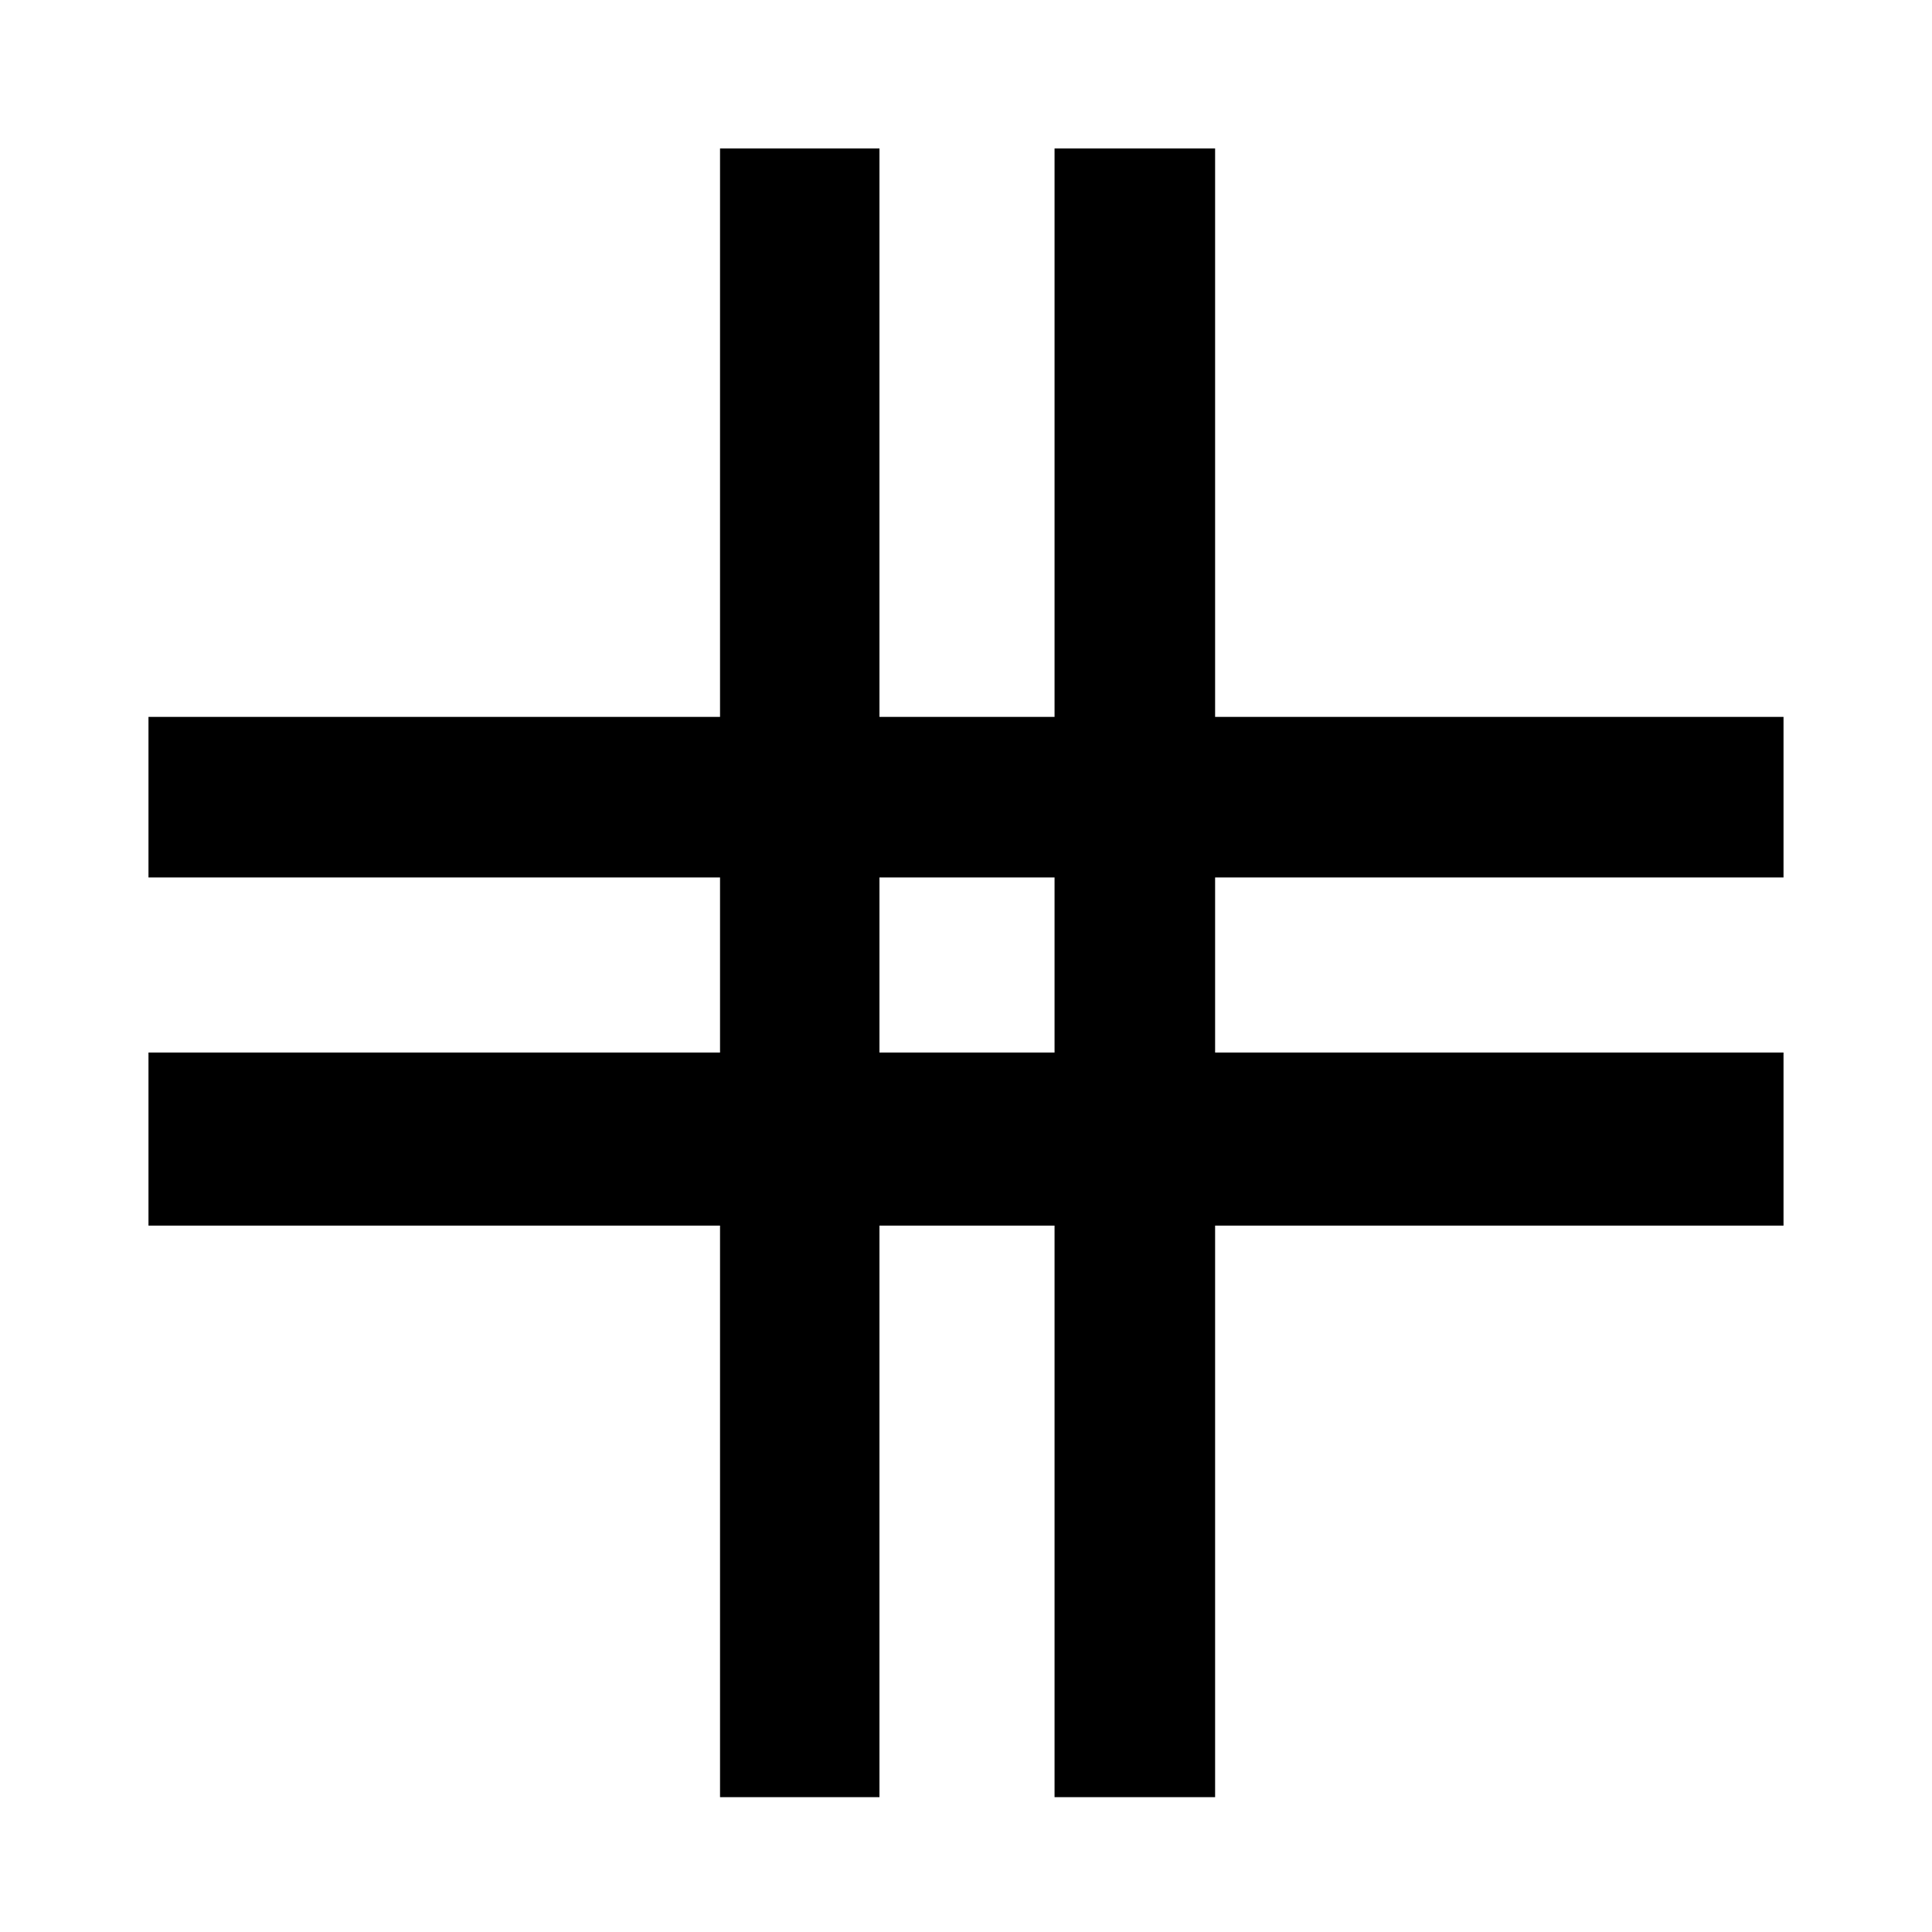 <svg xmlns="http://www.w3.org/2000/svg" height="48" viewBox="0 -960 960 960" width="48"><path d="M357.78-67v-284h-284v-86h284v-87h-284v-79.78h284v-282.44H437v282.44h87v-282.44h79.78v282.44h282.44V-524H603.78v87h282.44v86H603.78v284H524v-284h-87v284h-79.22ZM437-437h87v-87h-87v87Z"/></svg>